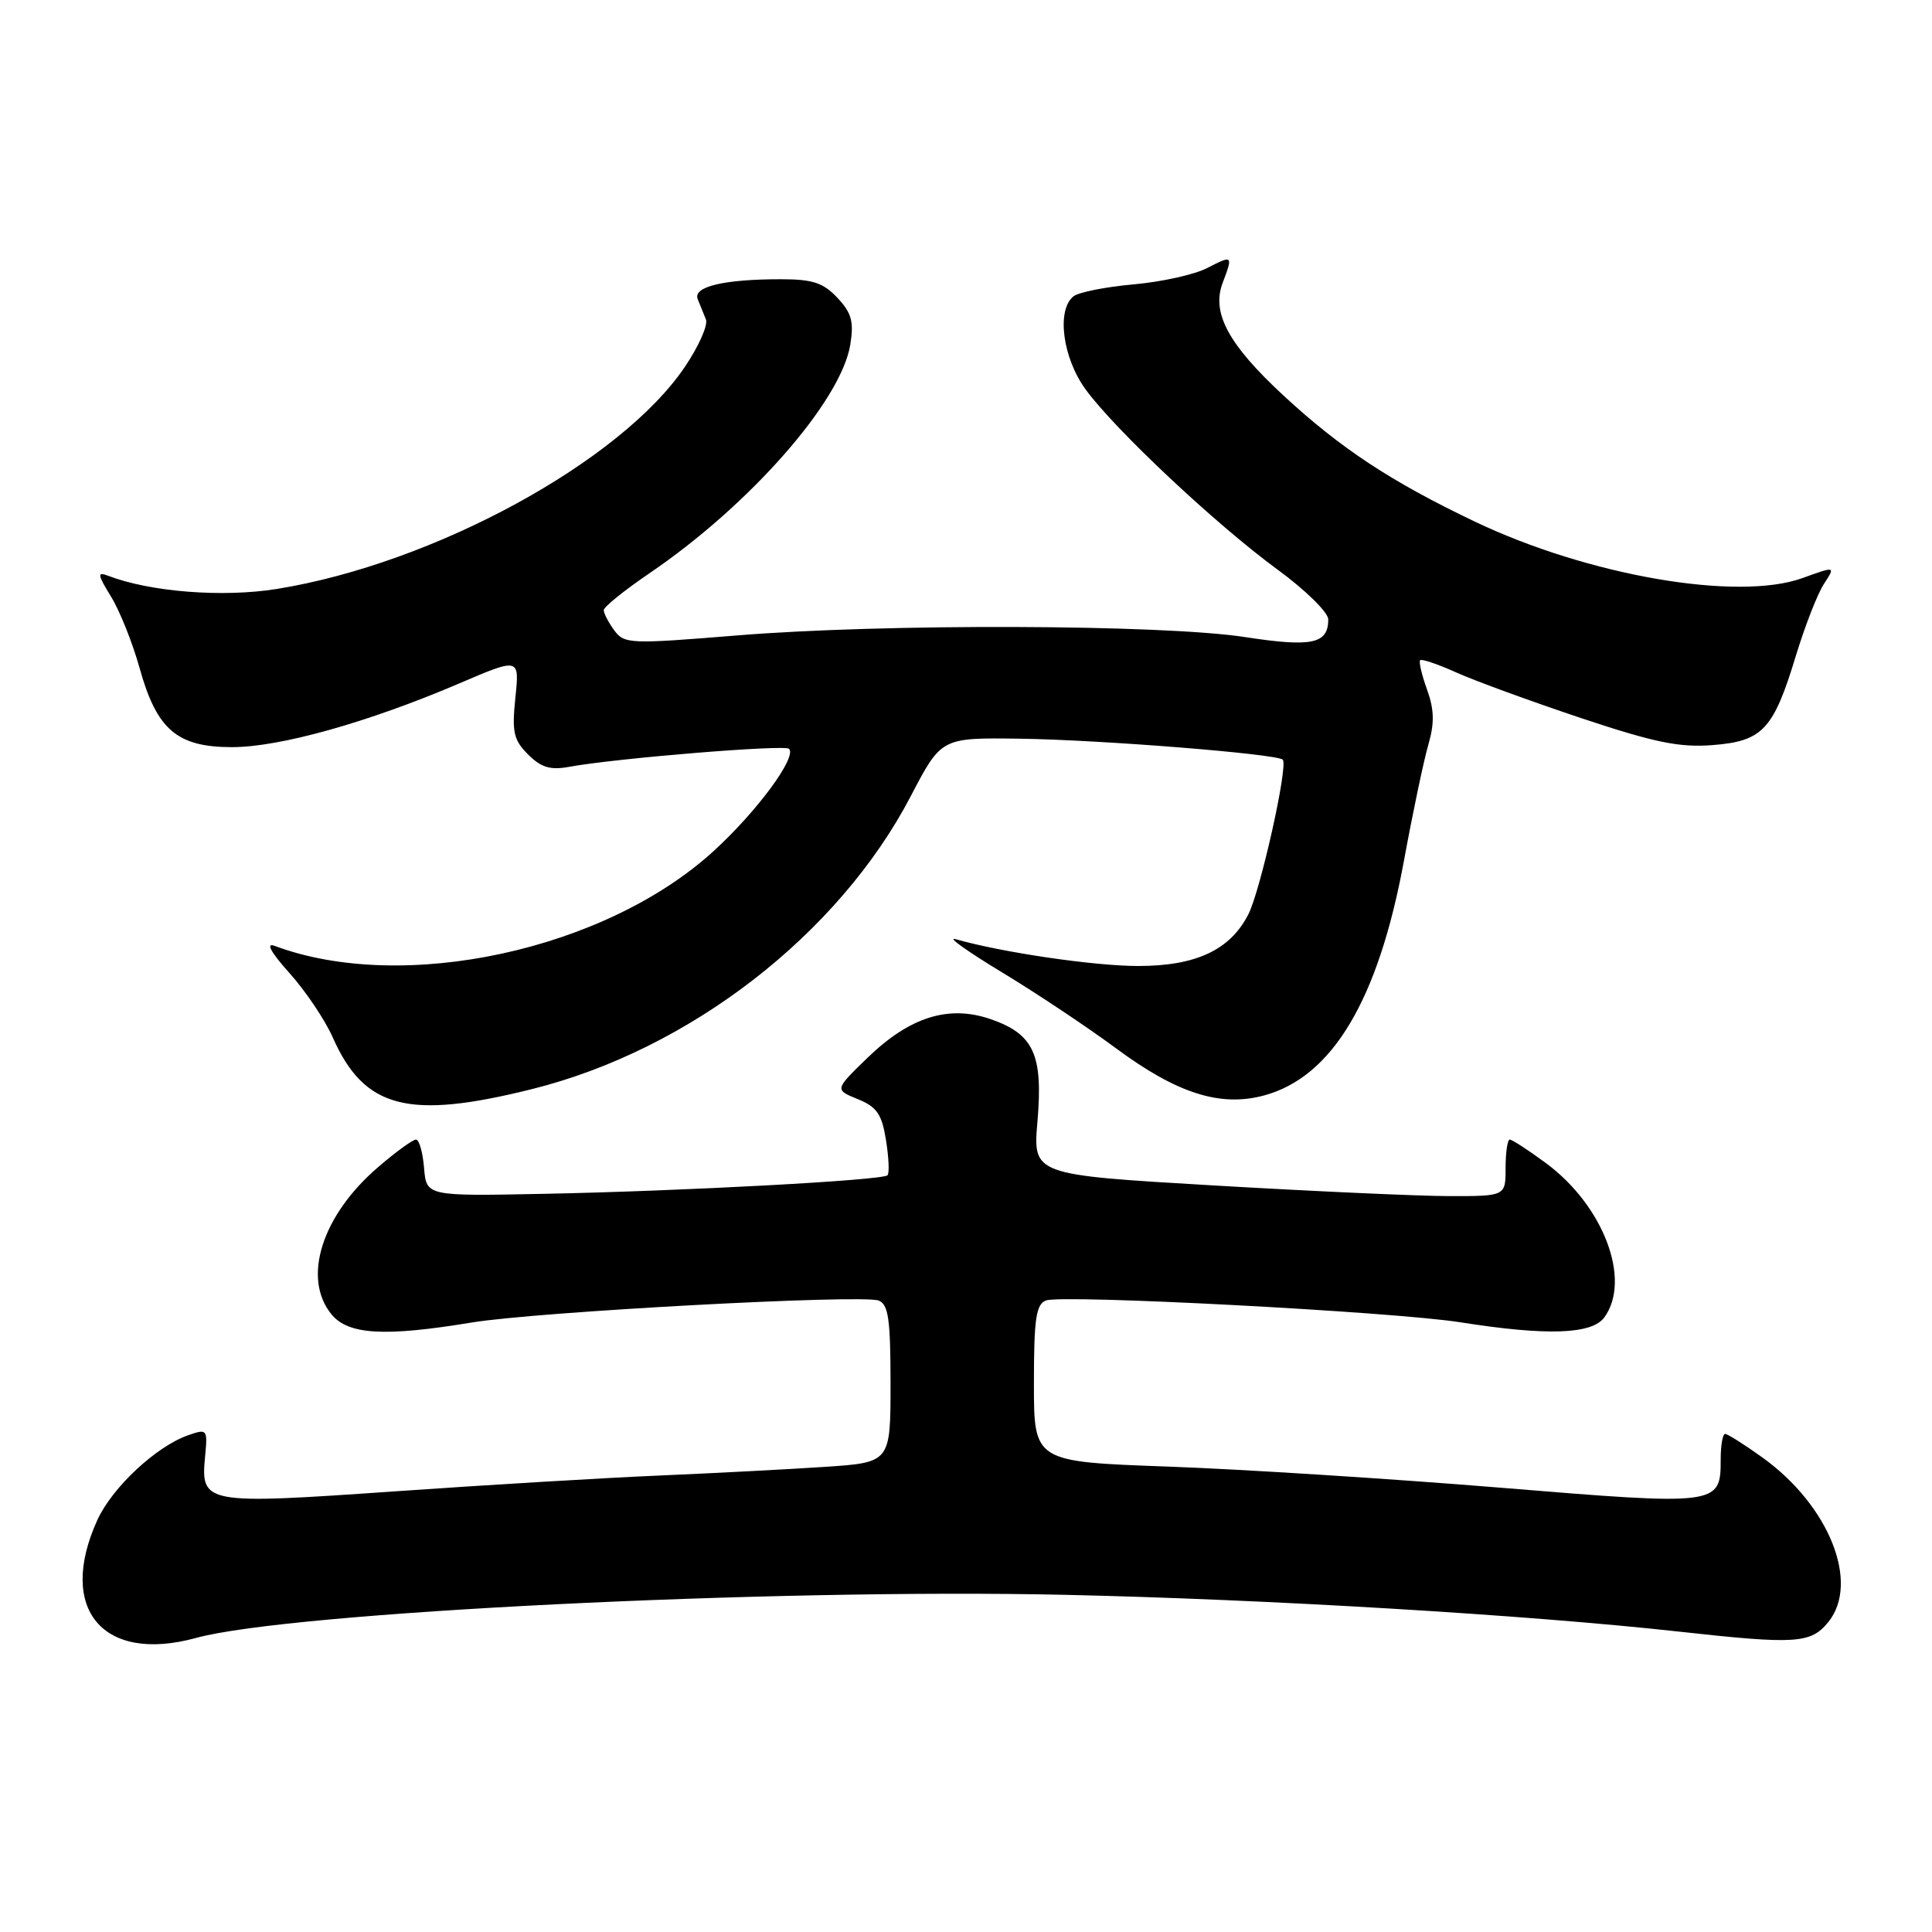 <?xml version="1.0" encoding="UTF-8" standalone="no"?>
<!DOCTYPE svg PUBLIC "-//W3C//DTD SVG 1.1//EN" "http://www.w3.org/Graphics/SVG/1.1/DTD/svg11.dtd" >
<svg xmlns="http://www.w3.org/2000/svg" xmlns:xlink="http://www.w3.org/1999/xlink" version="1.1" viewBox="0 0 256 256">
 <g >
 <path fill="currentColor"
d=" M 26.00 217.03 C 38.37 213.63 102.14 210.47 141.00 211.32 C 167.85 211.91 202.44 213.98 222.50 216.20 C 237.97 217.91 239.94 217.79 242.26 214.93 C 246.47 209.73 242.37 199.48 233.55 193.14 C 231.14 191.41 228.91 190.00 228.59 190.00 C 228.26 190.00 228.00 191.52 228.00 193.38 C 228.00 199.48 227.77 199.51 198.73 197.12 C 184.30 195.94 164.51 194.68 154.75 194.33 C 137.00 193.69 137.00 193.69 137.00 183.31 C 137.00 174.72 137.28 172.83 138.60 172.32 C 140.74 171.50 184.65 173.81 193.50 175.21 C 204.98 177.02 210.93 176.82 212.58 174.56 C 216.21 169.59 212.47 159.73 204.82 154.10 C 202.50 152.39 200.36 151.00 200.05 151.00 C 199.75 151.00 199.50 152.69 199.50 154.75 C 199.50 158.50 199.50 158.50 192.00 158.49 C 187.88 158.48 173.78 157.84 160.68 157.07 C 136.86 155.67 136.86 155.67 137.47 148.59 C 138.22 139.75 136.99 137.04 131.32 135.06 C 125.71 133.11 120.55 134.73 114.91 140.20 C 110.59 144.39 110.59 144.39 113.66 145.64 C 116.19 146.67 116.85 147.63 117.40 151.08 C 117.77 153.38 117.86 155.48 117.60 155.73 C 116.94 156.40 90.37 157.83 72.00 158.19 C 56.50 158.50 56.50 158.50 56.19 154.75 C 56.02 152.69 55.54 151.00 55.12 151.00 C 54.70 151.00 52.46 152.62 50.15 154.61 C 42.66 161.01 40.01 169.32 43.90 174.13 C 46.12 176.87 50.94 177.15 62.50 175.24 C 71.07 173.82 114.24 171.49 116.42 172.33 C 117.72 172.83 118.00 174.79 118.00 183.36 C 118.00 193.79 118.00 193.79 109.25 194.37 C 104.44 194.69 94.65 195.20 87.50 195.51 C 80.35 195.81 64.47 196.76 52.21 197.62 C 27.01 199.37 26.57 199.29 27.18 192.94 C 27.52 189.38 27.45 189.30 24.95 190.17 C 20.69 191.65 14.86 197.10 12.89 201.43 C 7.55 213.20 13.62 220.43 26.00 217.03 Z  M 70.49 144.31 C 91.35 139.11 111.13 123.81 120.70 105.46 C 124.73 97.74 124.73 97.74 135.12 97.88 C 145.87 98.03 169.15 99.89 169.97 100.66 C 170.73 101.38 167.01 118.08 165.39 121.20 C 162.97 125.89 158.47 127.99 150.84 128.00 C 144.99 128.00 132.80 126.21 126.60 124.44 C 125.44 124.11 128.22 126.09 132.77 128.84 C 137.32 131.59 144.10 136.11 147.83 138.87 C 155.97 144.91 161.72 146.73 167.54 145.14 C 176.58 142.67 182.65 132.44 186.04 114.00 C 187.20 107.67 188.65 100.79 189.26 98.69 C 190.09 95.80 190.05 94.04 189.09 91.37 C 188.39 89.43 187.98 87.69 188.18 87.48 C 188.38 87.28 190.56 88.02 193.02 89.13 C 195.49 90.24 202.90 92.94 209.50 95.15 C 219.22 98.39 222.53 99.07 226.92 98.73 C 233.57 98.21 234.99 96.69 237.97 86.87 C 239.17 82.93 240.84 78.65 241.69 77.36 C 243.22 75.01 243.22 75.01 238.86 76.59 C 230.27 79.71 210.40 76.28 195.35 69.08 C 184.27 63.79 177.64 59.41 170.07 52.41 C 162.77 45.65 160.50 41.45 162.01 37.48 C 163.40 33.81 163.35 33.77 159.97 35.51 C 158.31 36.38 153.92 37.35 150.22 37.68 C 146.52 38.01 142.94 38.72 142.25 39.26 C 139.97 41.06 140.79 47.41 143.85 51.60 C 147.76 56.96 161.09 69.47 169.25 75.45 C 172.96 78.16 176.00 81.14 176.00 82.07 C 176.00 85.32 173.85 85.78 165.00 84.42 C 154.06 82.73 117.05 82.61 97.64 84.20 C 83.43 85.36 82.72 85.33 81.39 83.52 C 80.62 82.47 80.00 81.27 80.00 80.85 C 80.00 80.42 82.71 78.24 86.01 75.99 C 99.33 66.95 111.45 53.16 112.67 45.66 C 113.16 42.62 112.84 41.46 110.96 39.46 C 109.08 37.46 107.68 37.00 103.45 37.00 C 95.91 37.00 91.78 37.99 92.45 39.64 C 92.75 40.39 93.24 41.60 93.54 42.33 C 93.84 43.06 92.60 45.86 90.79 48.55 C 82.32 61.15 57.50 74.68 36.68 78.04 C 29.52 79.19 19.92 78.44 14.32 76.29 C 12.85 75.73 12.91 76.12 14.72 79.07 C 15.88 80.96 17.57 85.20 18.49 88.50 C 20.77 96.70 23.46 99.00 30.75 99.00 C 37.09 99.00 48.84 95.70 60.87 90.55 C 68.84 87.14 68.84 87.14 68.29 92.45 C 67.82 97.01 68.05 98.05 69.97 99.97 C 71.69 101.69 72.92 102.06 75.35 101.62 C 81.50 100.48 103.97 98.64 104.55 99.22 C 105.63 100.30 100.32 107.51 94.57 112.76 C 80.18 125.92 53.41 131.70 36.38 125.33 C 35.17 124.88 35.89 126.18 38.36 128.94 C 40.49 131.31 43.06 135.14 44.08 137.44 C 48.26 146.90 54.08 148.41 70.49 144.31 Z "/>
</g>
</svg>
